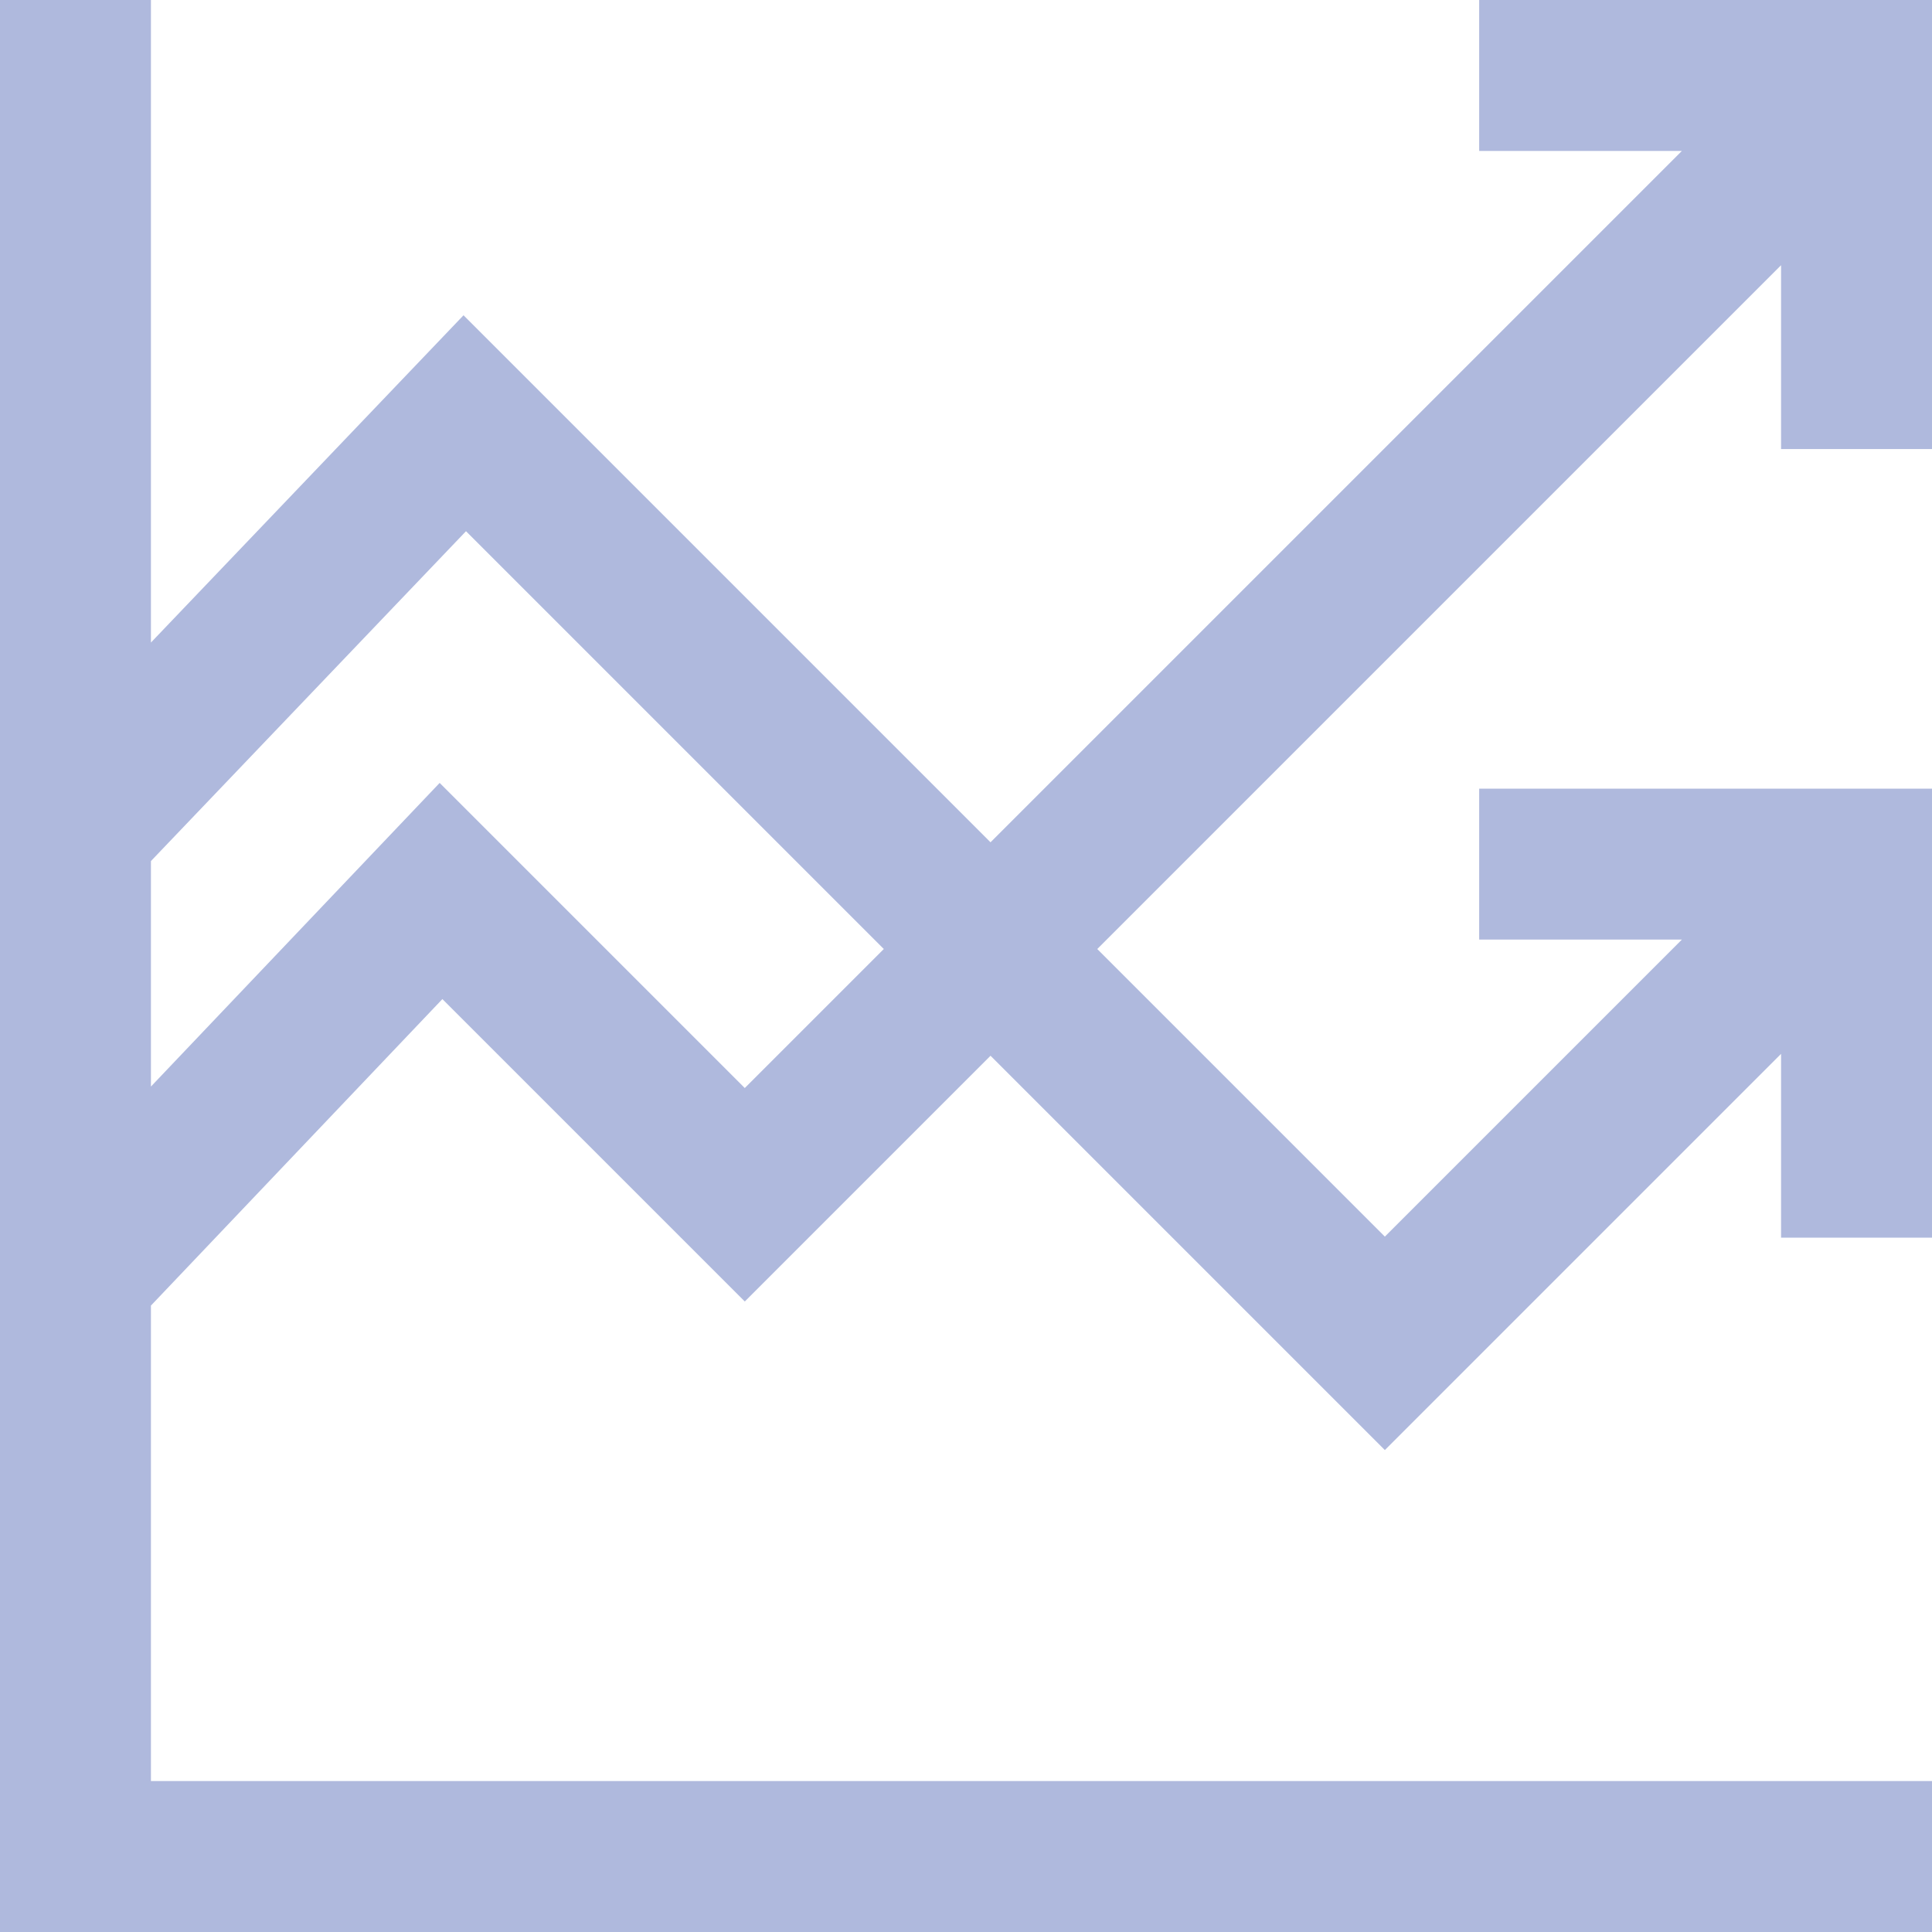 <?xml version="1.0"?>
<svg xmlns="http://www.w3.org/2000/svg" xmlns:xlink="http://www.w3.org/1999/xlink" version="1.1" id="Capa_1" x="0px" y="0px" viewBox="0 0 512 512" style="enable-background:new 0 0 512 512;" xml:space="preserve" width="512px" height="512px" class=""><g><g>
	<g>
		<path d="M512,119V0H392v40h53.716L262.5,223.216L122.837,83.553L40,170.28V0H0v512h512v-40H40V345.991l77.235-81.222l80.14,80.14    l65.125-65.125l104.5,104.5l105-105V328h40V209H392v40h53.716L367,327.716L290.784,251.5L472,70.284V119H512z M197.375,288.341    l-80.86-80.86L40,287.944v-59.753l83.494-87.414L234.216,251.5L197.375,288.341z" data-original="#000000" class="active-path" data-old_color="#afb9dd" fill="#afb9dd"/>
	</g>
</g></g> </svg>

